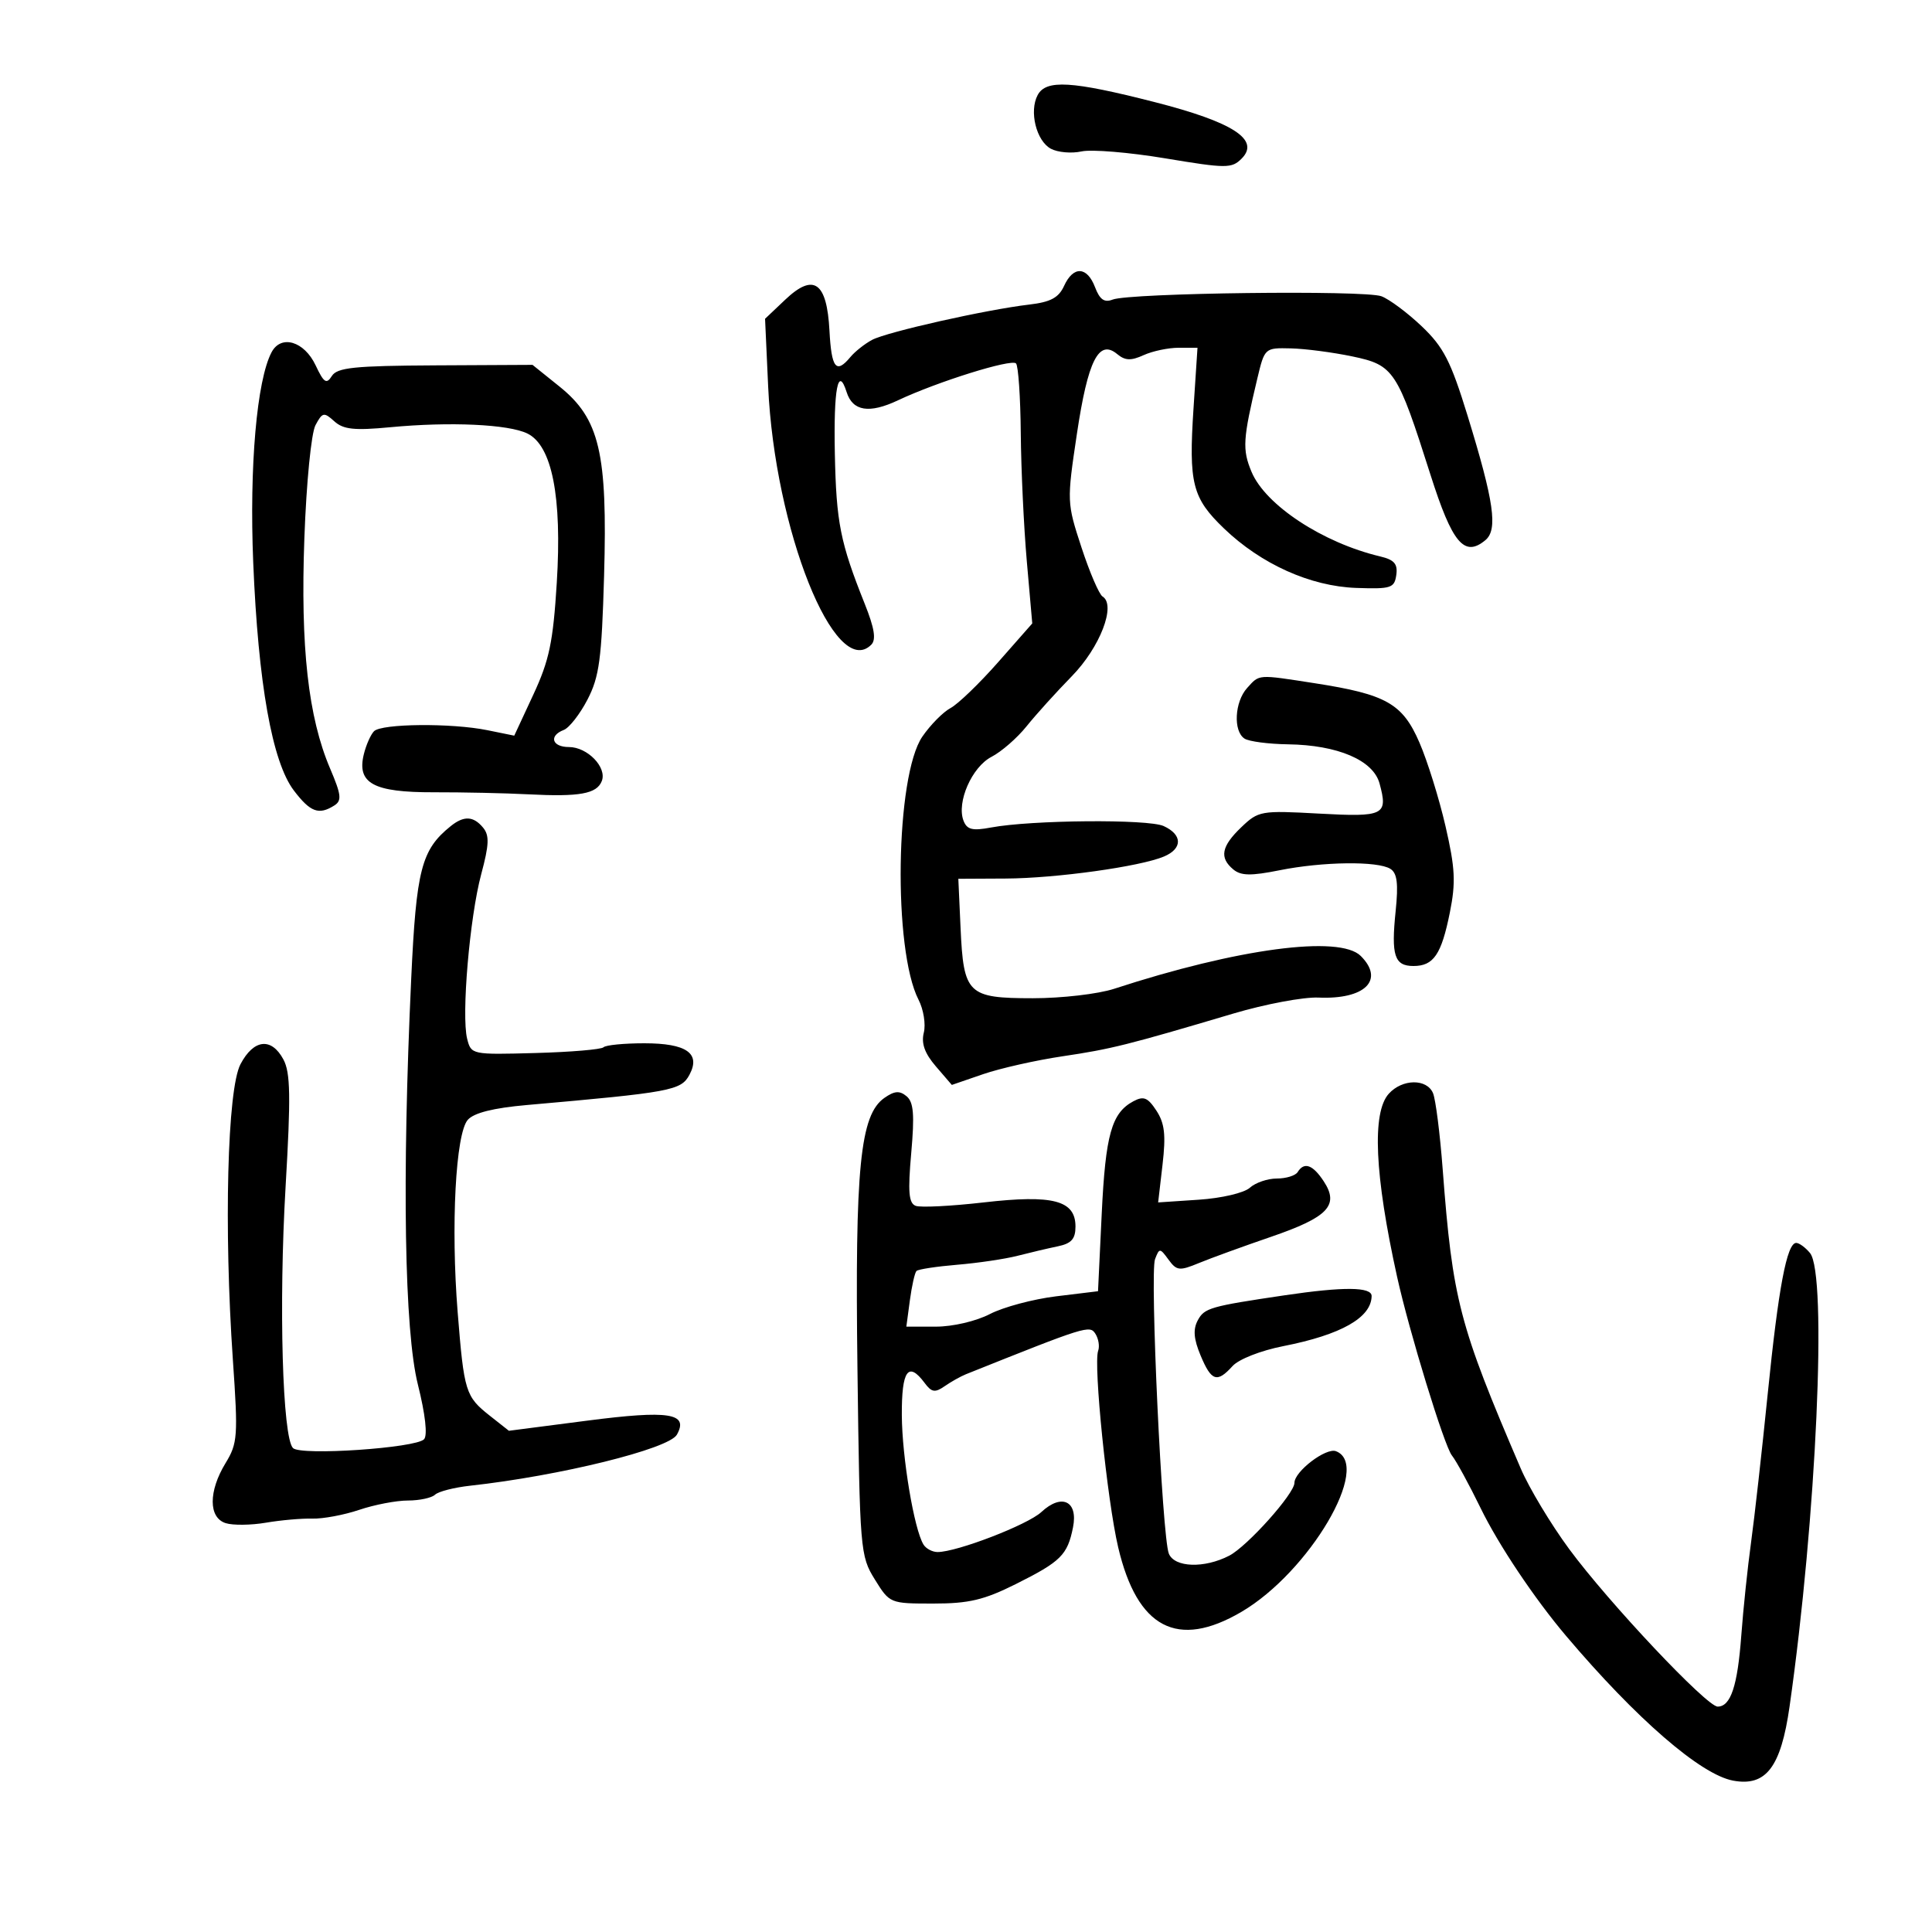 <svg xmlns="http://www.w3.org/2000/svg" width="300" height="300" viewBox="0 0 300 300" version="1.1">
	<path d="M 161.128 14.761 C 159.779 17.281, 160.912 21.883, 163.181 23.097 C 164.246 23.667, 166.388 23.854, 167.942 23.513 C 169.495 23.172, 175.351 23.656, 180.954 24.590 C 190.415 26.166, 191.259 26.169, 192.789 24.639 C 195.718 21.710, 191.509 18.972, 179.271 15.847 C 166.417 12.564, 162.431 12.325, 161.128 14.761 M 165.230 44.394 C 164.393 46.231, 163.135 46.905, 159.820 47.294 C 153.149 48.075, 137.722 51.543, 135.408 52.781 C 134.268 53.392, 132.755 54.590, 132.045 55.445 C 129.835 58.109, 129.110 57.195, 128.800 51.354 C 128.398 43.782, 126.352 42.344, 121.935 46.528 L 118.798 49.500 119.278 60 C 120.294 82.232, 129.673 105.727, 135.289 100.111 C 136.073 99.327, 135.790 97.553, 134.275 93.761 C 130.472 84.246, 129.854 81.138, 129.634 70.440 C 129.428 60.375, 130.134 56.695, 131.466 60.893 C 132.406 63.855, 134.982 64.265, 139.436 62.162 C 145.539 59.281, 157.023 55.690, 157.765 56.431 C 158.123 56.790, 158.457 61.677, 158.506 67.291 C 158.556 72.906, 158.977 81.844, 159.443 87.153 L 160.289 96.806 155.005 102.808 C 152.099 106.110, 148.768 109.321, 147.603 109.945 C 146.438 110.568, 144.465 112.567, 143.218 114.387 C 139.037 120.489, 138.650 147.501, 142.632 155.241 C 143.408 156.749, 143.775 159.048, 143.448 160.351 C 143.029 162.022, 143.582 163.565, 145.326 165.593 L 147.799 168.467 152.649 166.799 C 155.317 165.882, 160.875 164.630, 165 164.018 C 172.559 162.896, 175.090 162.263, 191.500 157.388 C 196.450 155.918, 202.404 154.799, 204.731 154.903 C 211.947 155.223, 215.040 152.182, 211.301 148.444 C 208.026 145.168, 192.175 147.277, 173 153.540 C 170.525 154.349, 164.843 155.008, 160.372 155.005 C 150.256 154.999, 149.623 154.382, 149.155 144.076 L 148.809 136.458 156.155 136.420 C 164.003 136.380, 177.048 134.564, 180.750 132.996 C 183.653 131.766, 183.625 129.606, 180.690 128.268 C 178.271 127.166, 160.141 127.320, 153.873 128.496 C 150.987 129.037, 150.148 128.828, 149.612 127.432 C 148.514 124.569, 150.917 119.094, 153.964 117.519 C 155.503 116.723, 157.948 114.593, 159.398 112.786 C 160.848 110.979, 164.014 107.475, 166.434 105 C 170.812 100.521, 173.347 93.950, 171.207 92.628 C 170.671 92.297, 169.198 88.869, 167.933 85.010 C 165.658 78.068, 165.650 77.879, 167.219 67.380 C 168.927 55.952, 170.616 52.607, 173.479 54.983 C 174.708 56.003, 175.619 56.039, 177.577 55.147 C 178.961 54.516, 181.411 54, 183.020 54 L 185.946 54 185.331 63.366 C 184.562 75.073, 185.131 77.322, 190.061 82.059 C 195.827 87.599, 203.488 91.044, 210.598 91.293 C 216.004 91.483, 216.526 91.314, 216.815 89.285 C 217.059 87.566, 216.501 86.921, 214.315 86.403 C 205.397 84.286, 196.497 78.434, 194.337 73.265 C 192.885 69.788, 192.984 68.201, 195.243 58.750 C 196.372 54.025, 196.399 54, 200.439 54.096 C 202.673 54.149, 206.974 54.712, 209.998 55.346 C 216.448 56.700, 216.951 57.462, 222.132 73.745 C 225.511 84.363, 227.380 86.589, 230.644 83.881 C 232.619 82.242, 232.001 77.925, 227.869 64.500 C 225.279 56.084, 224.156 53.895, 220.782 50.682 C 218.577 48.582, 215.755 46.477, 214.511 46.004 C 211.938 45.026, 175.416 45.478, 172.764 46.521 C 171.484 47.024, 170.768 46.519, 170.039 44.602 C 168.802 41.349, 166.660 41.257, 165.230 44.394 M 42.174 54.689 C 39.877 59.018, 38.705 72.431, 39.320 87.346 C 40.098 106.169, 42.263 118.319, 45.631 122.750 C 48.189 126.115, 49.502 126.601, 51.912 125.075 C 53.102 124.322, 53 123.421, 51.260 119.341 C 47.857 111.362, 46.644 100.496, 47.263 83.532 C 47.579 74.874, 48.331 67.249, 48.991 66.017 C 50.065 64.010, 50.300 63.962, 51.908 65.416 C 53.314 66.689, 55.008 66.870, 60.578 66.342 C 69.871 65.460, 78.970 65.877, 81.900 67.319 C 85.725 69.201, 87.285 77.134, 86.456 90.500 C 85.885 99.709, 85.292 102.536, 82.813 107.866 L 79.853 114.232 75.676 113.383 C 70.110 112.252, 59.242 112.353, 58.075 113.546 C 57.561 114.071, 56.852 115.673, 56.498 117.106 C 55.381 121.633, 57.971 123.047, 67.343 123.024 C 71.829 123.013, 78.425 123.155, 82 123.340 C 90.015 123.755, 92.682 123.271, 93.452 121.265 C 94.265 119.145, 91.214 116, 88.345 116 C 85.709 116, 85.181 114.252, 87.543 113.345 C 88.391 113.020, 90.049 110.896, 91.226 108.627 C 93.062 105.089, 93.429 102.346, 93.801 89.409 C 94.350 70.314, 93.103 65.025, 86.872 60.017 L 82.690 56.656 67.606 56.733 C 55.016 56.797, 52.358 57.071, 51.528 58.387 C 50.694 59.708, 50.287 59.440, 49.011 56.732 C 47.247 52.986, 43.649 51.911, 42.174 54.689 M 193.655 106.829 C 191.704 108.985, 191.469 113.539, 193.250 114.691 C 193.938 115.136, 196.975 115.535, 200 115.578 C 207.716 115.686, 213.229 118.041, 214.212 121.646 C 215.559 126.587, 214.947 126.892, 204.811 126.334 C 195.795 125.838, 195.413 125.905, 192.750 128.451 C 189.643 131.422, 189.312 133.184, 191.515 135.013 C 192.701 135.997, 194.258 136.023, 198.682 135.135 C 205.399 133.786, 213.943 133.678, 215.900 134.917 C 216.954 135.584, 217.155 137.209, 216.714 141.486 C 216.002 148.385, 216.527 150, 219.485 150 C 222.609 150, 223.823 148.213, 225.133 141.690 C 226.071 137.021, 225.960 134.809, 224.460 128.299 C 223.472 124.009, 221.648 118.158, 220.406 115.295 C 217.784 109.245, 215.257 107.815, 204.157 106.092 C 195.202 104.703, 195.604 104.675, 193.655 106.829 M 69.986 128.282 C 65.427 131.951, 64.639 134.998, 63.851 152 C 62.409 183.103, 62.798 206.634, 64.891 215 C 66.041 219.599, 66.412 222.881, 65.848 223.485 C 64.572 224.853, 46.755 226.060, 45.505 224.863 C 43.860 223.288, 43.270 202.622, 44.346 184.266 C 45.167 170.250, 45.104 166.563, 44.009 164.516 C 42.151 161.046, 39.393 161.349, 37.342 165.250 C 35.299 169.135, 34.747 190.675, 36.163 211.193 C 36.980 223.027, 36.903 224.111, 35.023 227.193 C 32.358 231.565, 32.366 235.664, 35.042 236.513 C 36.165 236.870, 38.978 236.838, 41.292 236.443 C 43.606 236.048, 46.850 235.763, 48.500 235.809 C 50.150 235.856, 53.428 235.243, 55.785 234.447 C 58.142 233.651, 61.539 233, 63.335 233 C 65.131 233, 67.028 232.594, 67.550 232.097 C 68.073 231.600, 70.525 230.972, 73 230.700 C 86.911 229.174, 103.867 224.989, 105.106 222.776 C 106.978 219.431, 103.906 218.951, 91.175 220.598 L 79.023 222.171 76.062 219.836 C 72.277 216.849, 72.057 216.140, 71.064 203.737 C 69.994 190.367, 70.751 176.022, 72.639 173.885 C 73.595 172.803, 76.613 172.046, 81.783 171.590 C 104.240 169.613, 105.752 169.332, 107.057 166.893 C 108.840 163.562, 106.600 162, 100.044 162 C 96.903 162, 94.054 162.279, 93.713 162.620 C 93.372 162.961, 88.609 163.363, 83.128 163.512 C 73.245 163.783, 73.158 163.764, 72.537 161.293 C 71.628 157.671, 72.931 142.433, 74.720 135.758 C 75.959 131.137, 76.015 129.723, 75.007 128.508 C 73.509 126.704, 72.030 126.637, 69.986 128.282 M 215.655 169.829 C 213.011 172.750, 213.448 182.440, 216.938 198.250 C 218.813 206.743, 224.270 224.537, 225.448 226 C 226.113 226.825, 228.121 230.506, 229.910 234.180 C 232.681 239.872, 238.271 248.228, 243.195 254.041 C 254.092 266.906, 264.062 275.546, 269.103 276.492 C 274.222 277.452, 276.537 274.422, 277.881 265 C 282.056 235.742, 283.764 197.830, 281.054 194.565 C 280.340 193.704, 279.378 193, 278.916 193 C 277.465 193, 276.150 199.969, 274.483 216.500 C 273.596 225.300, 272.435 235.650, 271.904 239.500 C 271.372 243.350, 270.689 249.862, 270.386 253.971 C 269.807 261.803, 268.744 265, 266.718 265 C 265.009 265, 249.794 248.855, 243.652 240.523 C 240.824 236.686, 237.443 231.061, 236.139 228.023 C 226.562 205.715, 225.561 201.874, 224.015 181.500 C 223.597 176, 222.925 170.713, 222.521 169.750 C 221.561 167.465, 217.754 167.509, 215.655 169.829 M 137.328 170.483 C 133.552 173.128, 132.744 181.270, 133.146 212.634 C 133.506 240.779, 133.573 241.594, 135.839 245.250 C 138.153 248.984, 138.192 249, 144.922 249 C 150.445 249, 152.789 248.446, 157.742 245.971 C 164.736 242.476, 165.757 241.463, 166.616 237.170 C 167.433 233.083, 164.870 231.843, 161.699 234.791 C 159.573 236.768, 148.593 241, 145.591 241 C 144.781 241, 143.796 240.479, 143.402 239.841 C 141.944 237.483, 140.069 226.293, 140.035 219.750 C 139.999 212.778, 141.031 211.322, 143.581 214.750 C 144.665 216.207, 145.185 216.290, 146.691 215.244 C 147.686 214.553, 149.175 213.717, 150 213.387 C 168.709 205.897, 169.220 205.737, 170.096 207.113 C 170.582 207.876, 170.772 209.064, 170.520 209.752 C 169.761 211.823, 171.922 233.011, 173.633 240.278 C 176.592 252.843, 182.834 256.112, 192.760 250.295 C 203.321 244.105, 213.092 227.508, 207.449 225.342 C 205.902 224.748, 201 228.483, 201 230.256 C 201 231.937, 193.679 240.114, 190.877 241.564 C 187.002 243.567, 182.383 243.413, 181.497 241.250 C 180.450 238.693, 178.527 197.674, 179.354 195.521 C 180.027 193.765, 180.110 193.768, 181.447 195.596 C 182.712 197.327, 183.141 197.375, 186.169 196.125 C 188.001 195.368, 193.037 193.536, 197.360 192.054 C 206.228 189.012, 207.991 187.161, 205.557 183.446 C 203.853 180.846, 202.509 180.367, 201.500 182 C 201.160 182.550, 199.706 183, 198.270 183 C 196.833 183, 194.945 183.645, 194.073 184.434 C 193.189 185.234, 189.695 186.054, 186.163 186.289 L 179.837 186.711 180.519 180.834 C 181.054 176.228, 180.848 174.417, 179.567 172.461 C 178.225 170.413, 177.584 170.152, 175.989 171.006 C 172.606 172.816, 171.661 176.180, 171.073 188.500 L 170.500 200.500 164 201.291 C 160.425 201.727, 155.799 202.964, 153.719 204.041 C 151.570 205.155, 147.953 206, 145.338 206 L 140.737 206 141.284 201.917 C 141.585 199.672, 142.047 197.619, 142.311 197.356 C 142.574 197.093, 145.424 196.657, 148.645 196.389 C 151.865 196.120, 156.075 195.495, 158 195 C 159.925 194.504, 162.738 193.843, 164.250 193.530 C 166.366 193.093, 167 192.385, 167 190.460 C 167 186.388, 163.525 185.474, 152.750 186.710 C 147.692 187.291, 142.938 187.530, 142.185 187.241 C 141.108 186.827, 140.961 185.086, 141.495 179.052 C 142.026 173.059, 141.868 171.135, 140.769 170.223 C 139.687 169.325, 138.895 169.385, 137.328 170.483 M 199.500 201.130 C 187.900 202.848, 187.016 203.102, 185.989 205.020 C 185.235 206.429, 185.354 207.912, 186.426 210.477 C 188.101 214.487, 188.985 214.779, 191.390 212.121 C 192.355 211.056, 195.771 209.715, 199.283 209.024 C 208.260 207.258, 212.944 204.601, 212.985 201.250 C 213.002 199.815, 208.640 199.776, 199.500 201.130" stroke="none" fill="black" fill-rule="evenodd"/>
</svg>